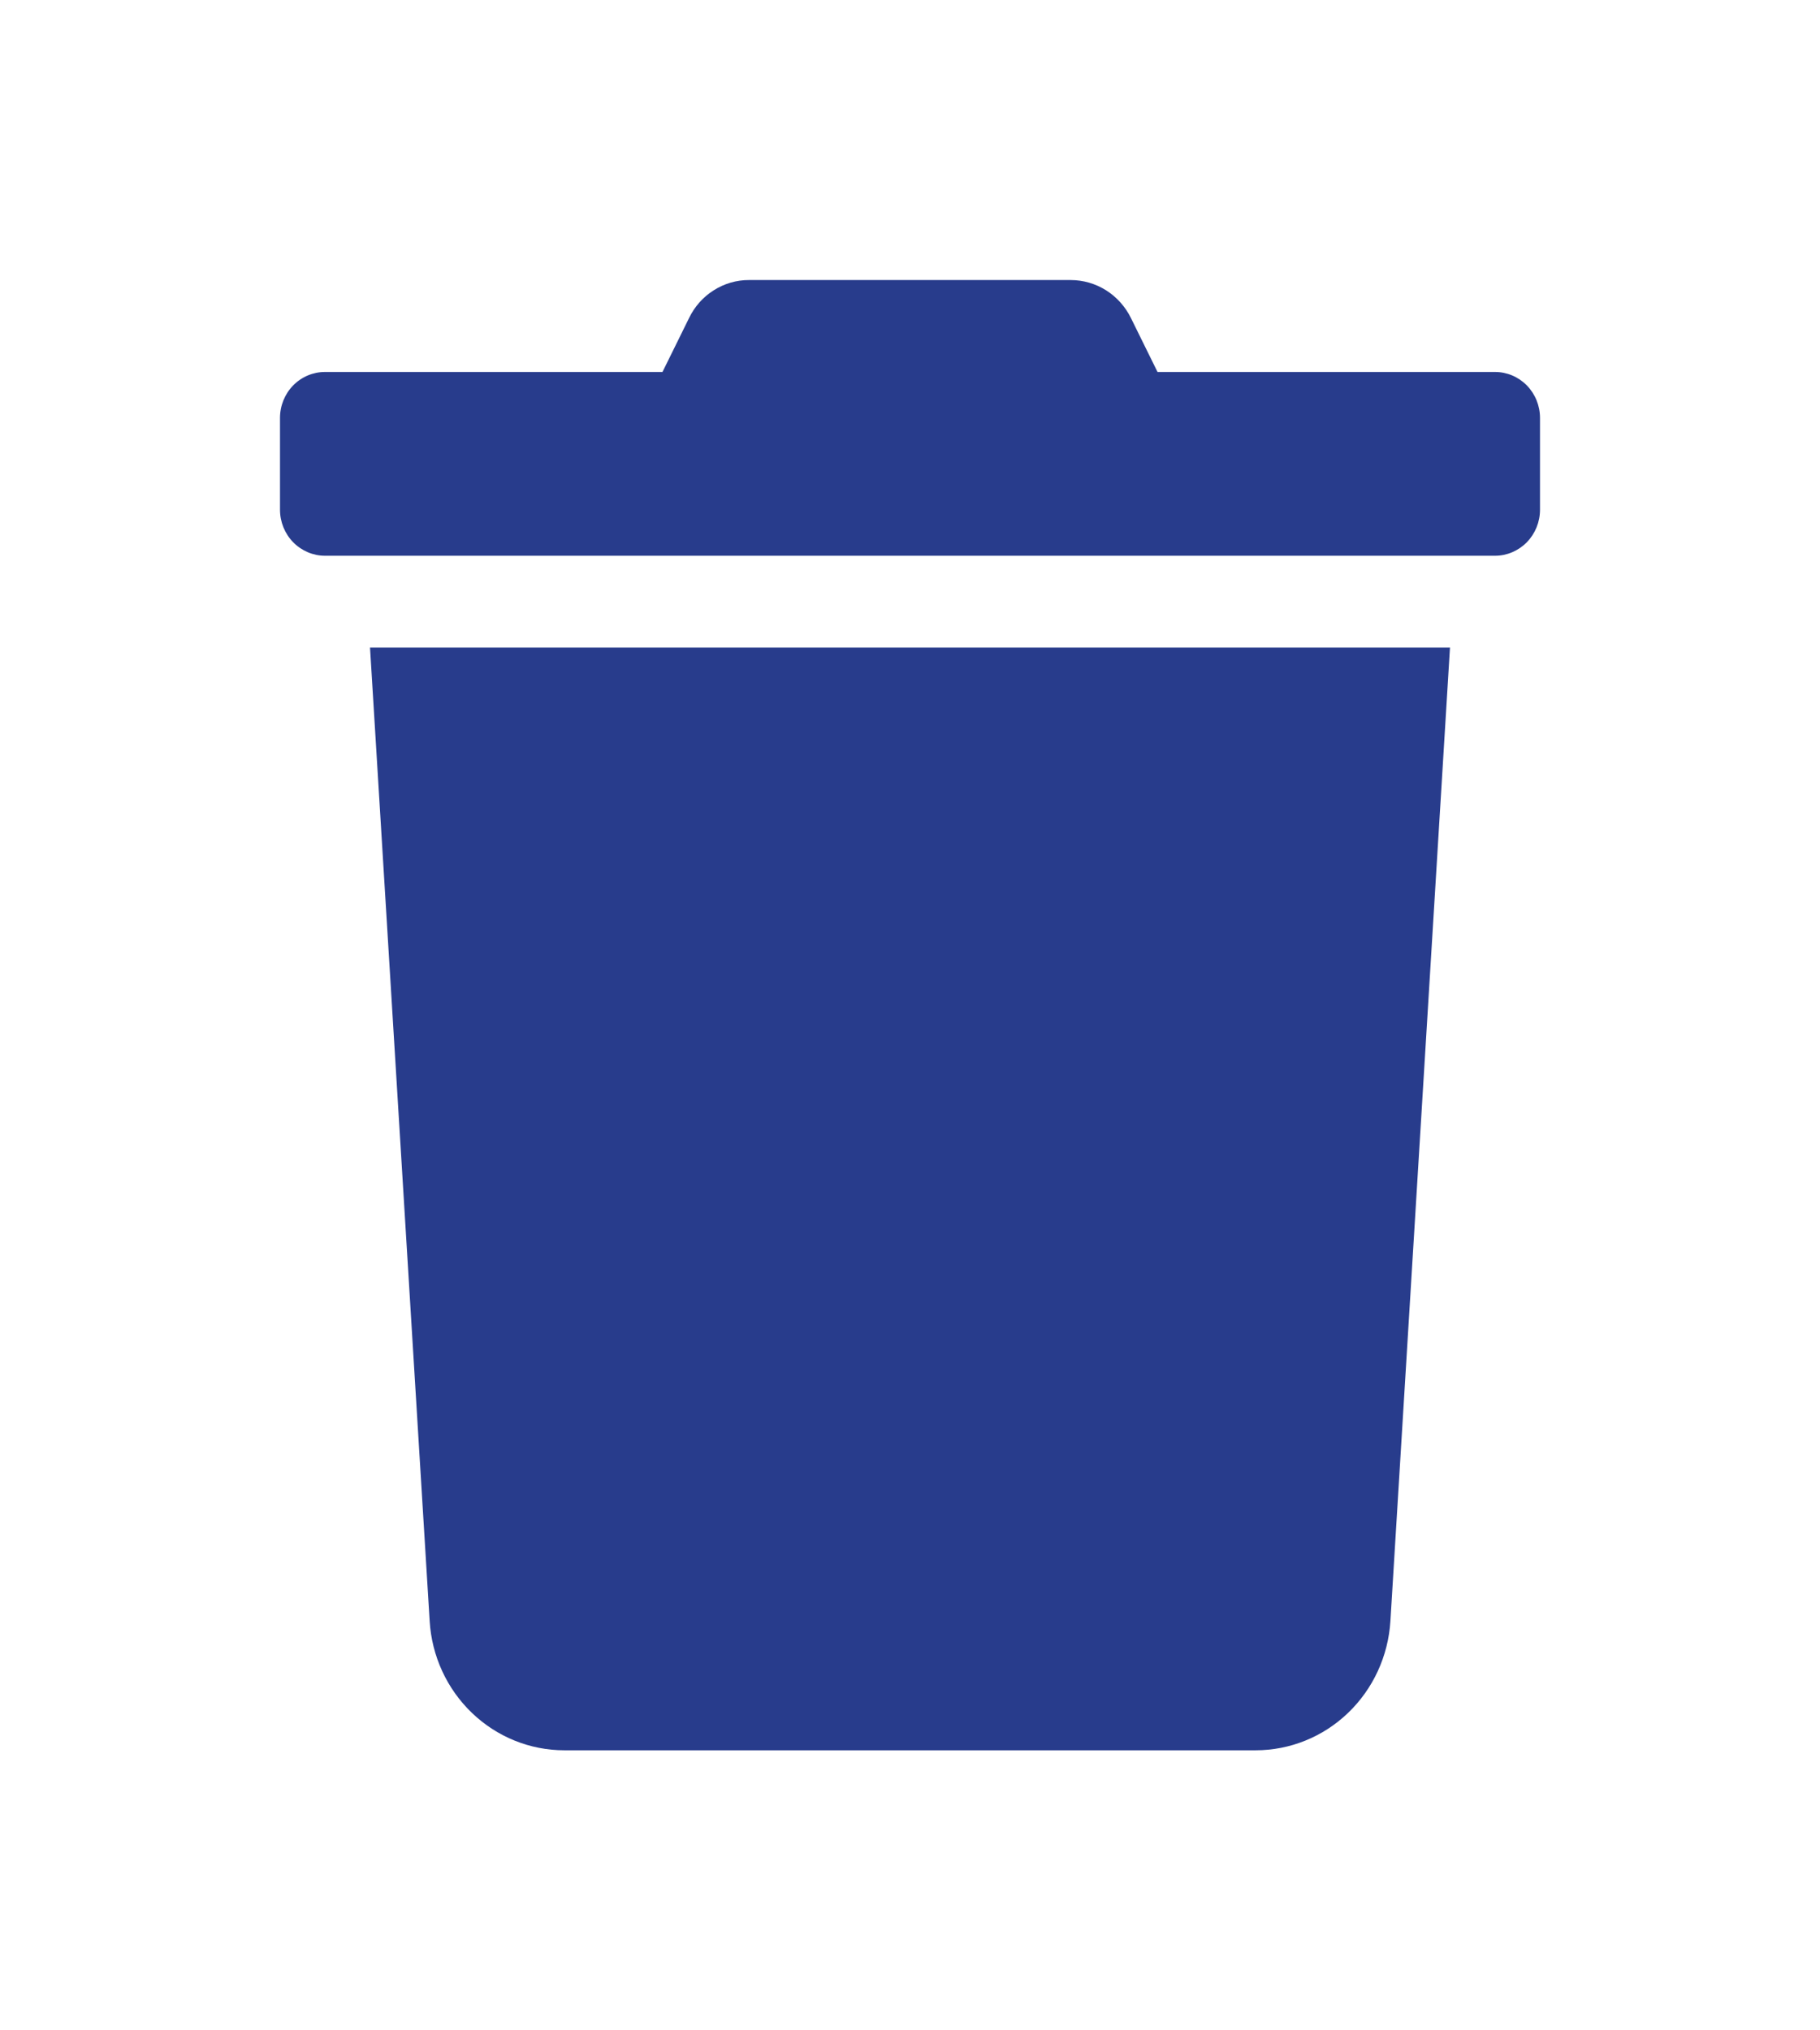<svg width="26" height="29" viewBox="0 0 26 29" fill="none" xmlns="http://www.w3.org/2000/svg">
<g filter="url(#filter0_d_182_2756)">
<path d="M21.357 1.313H16.536L16.158 0.546C16.078 0.382 15.955 0.244 15.802 0.147C15.65 0.051 15.474 -0 15.294 7.19115e-06H10.702C10.523 -0.001 10.347 0.05 10.195 0.147C10.043 0.243 9.921 0.381 9.842 0.546L9.464 1.313H4.643C4.472 1.313 4.309 1.382 4.188 1.505C4.068 1.628 4 1.795 4 1.969V3.281C4 3.455 4.068 3.622 4.188 3.745C4.309 3.868 4.472 3.938 4.643 3.938H21.357C21.528 3.938 21.691 3.868 21.812 3.745C21.932 3.622 22 3.455 22 3.281V1.969C22 1.795 21.932 1.628 21.812 1.505C21.691 1.382 21.528 1.313 21.357 1.313ZM6.138 19.154C6.168 19.654 6.384 20.123 6.742 20.466C7.099 20.809 7.571 21 8.062 21H17.938C18.428 21 18.901 20.809 19.258 20.466C19.616 20.123 19.832 19.654 19.863 19.154L20.714 5.25H5.286L6.138 19.154Z" fill="#283C8C"/>
</g>
<defs>
<filter id="filter0_d_182_2756" x="0" y="0" width="26" height="29" filterUnits="userSpaceOnUse" color-interpolation-filters="sRGB">
<feFlood flood-opacity="0" result="BackgroundImageFix"/>
<feColorMatrix in="SourceAlpha" type="matrix" values="0 0 0 0 0 0 0 0 0 0 0 0 0 0 0 0 0 0 127 0" result="hardAlpha"/>
<feOffset dy="4"/>
<feGaussianBlur stdDeviation="2"/>
<feComposite in2="hardAlpha" operator="out"/>
<feColorMatrix type="matrix" values="0 0 0 0 0 0 0 0 0 0 0 0 0 0 0 0 0 0 0.25 0"/>
<feBlend mode="normal" in2="BackgroundImageFix" result="effect1_dropShadow_182_2756"/>
<feBlend mode="normal" in="SourceGraphic" in2="effect1_dropShadow_182_2756" result="shape"/>
</filter>
</defs>
</svg>
